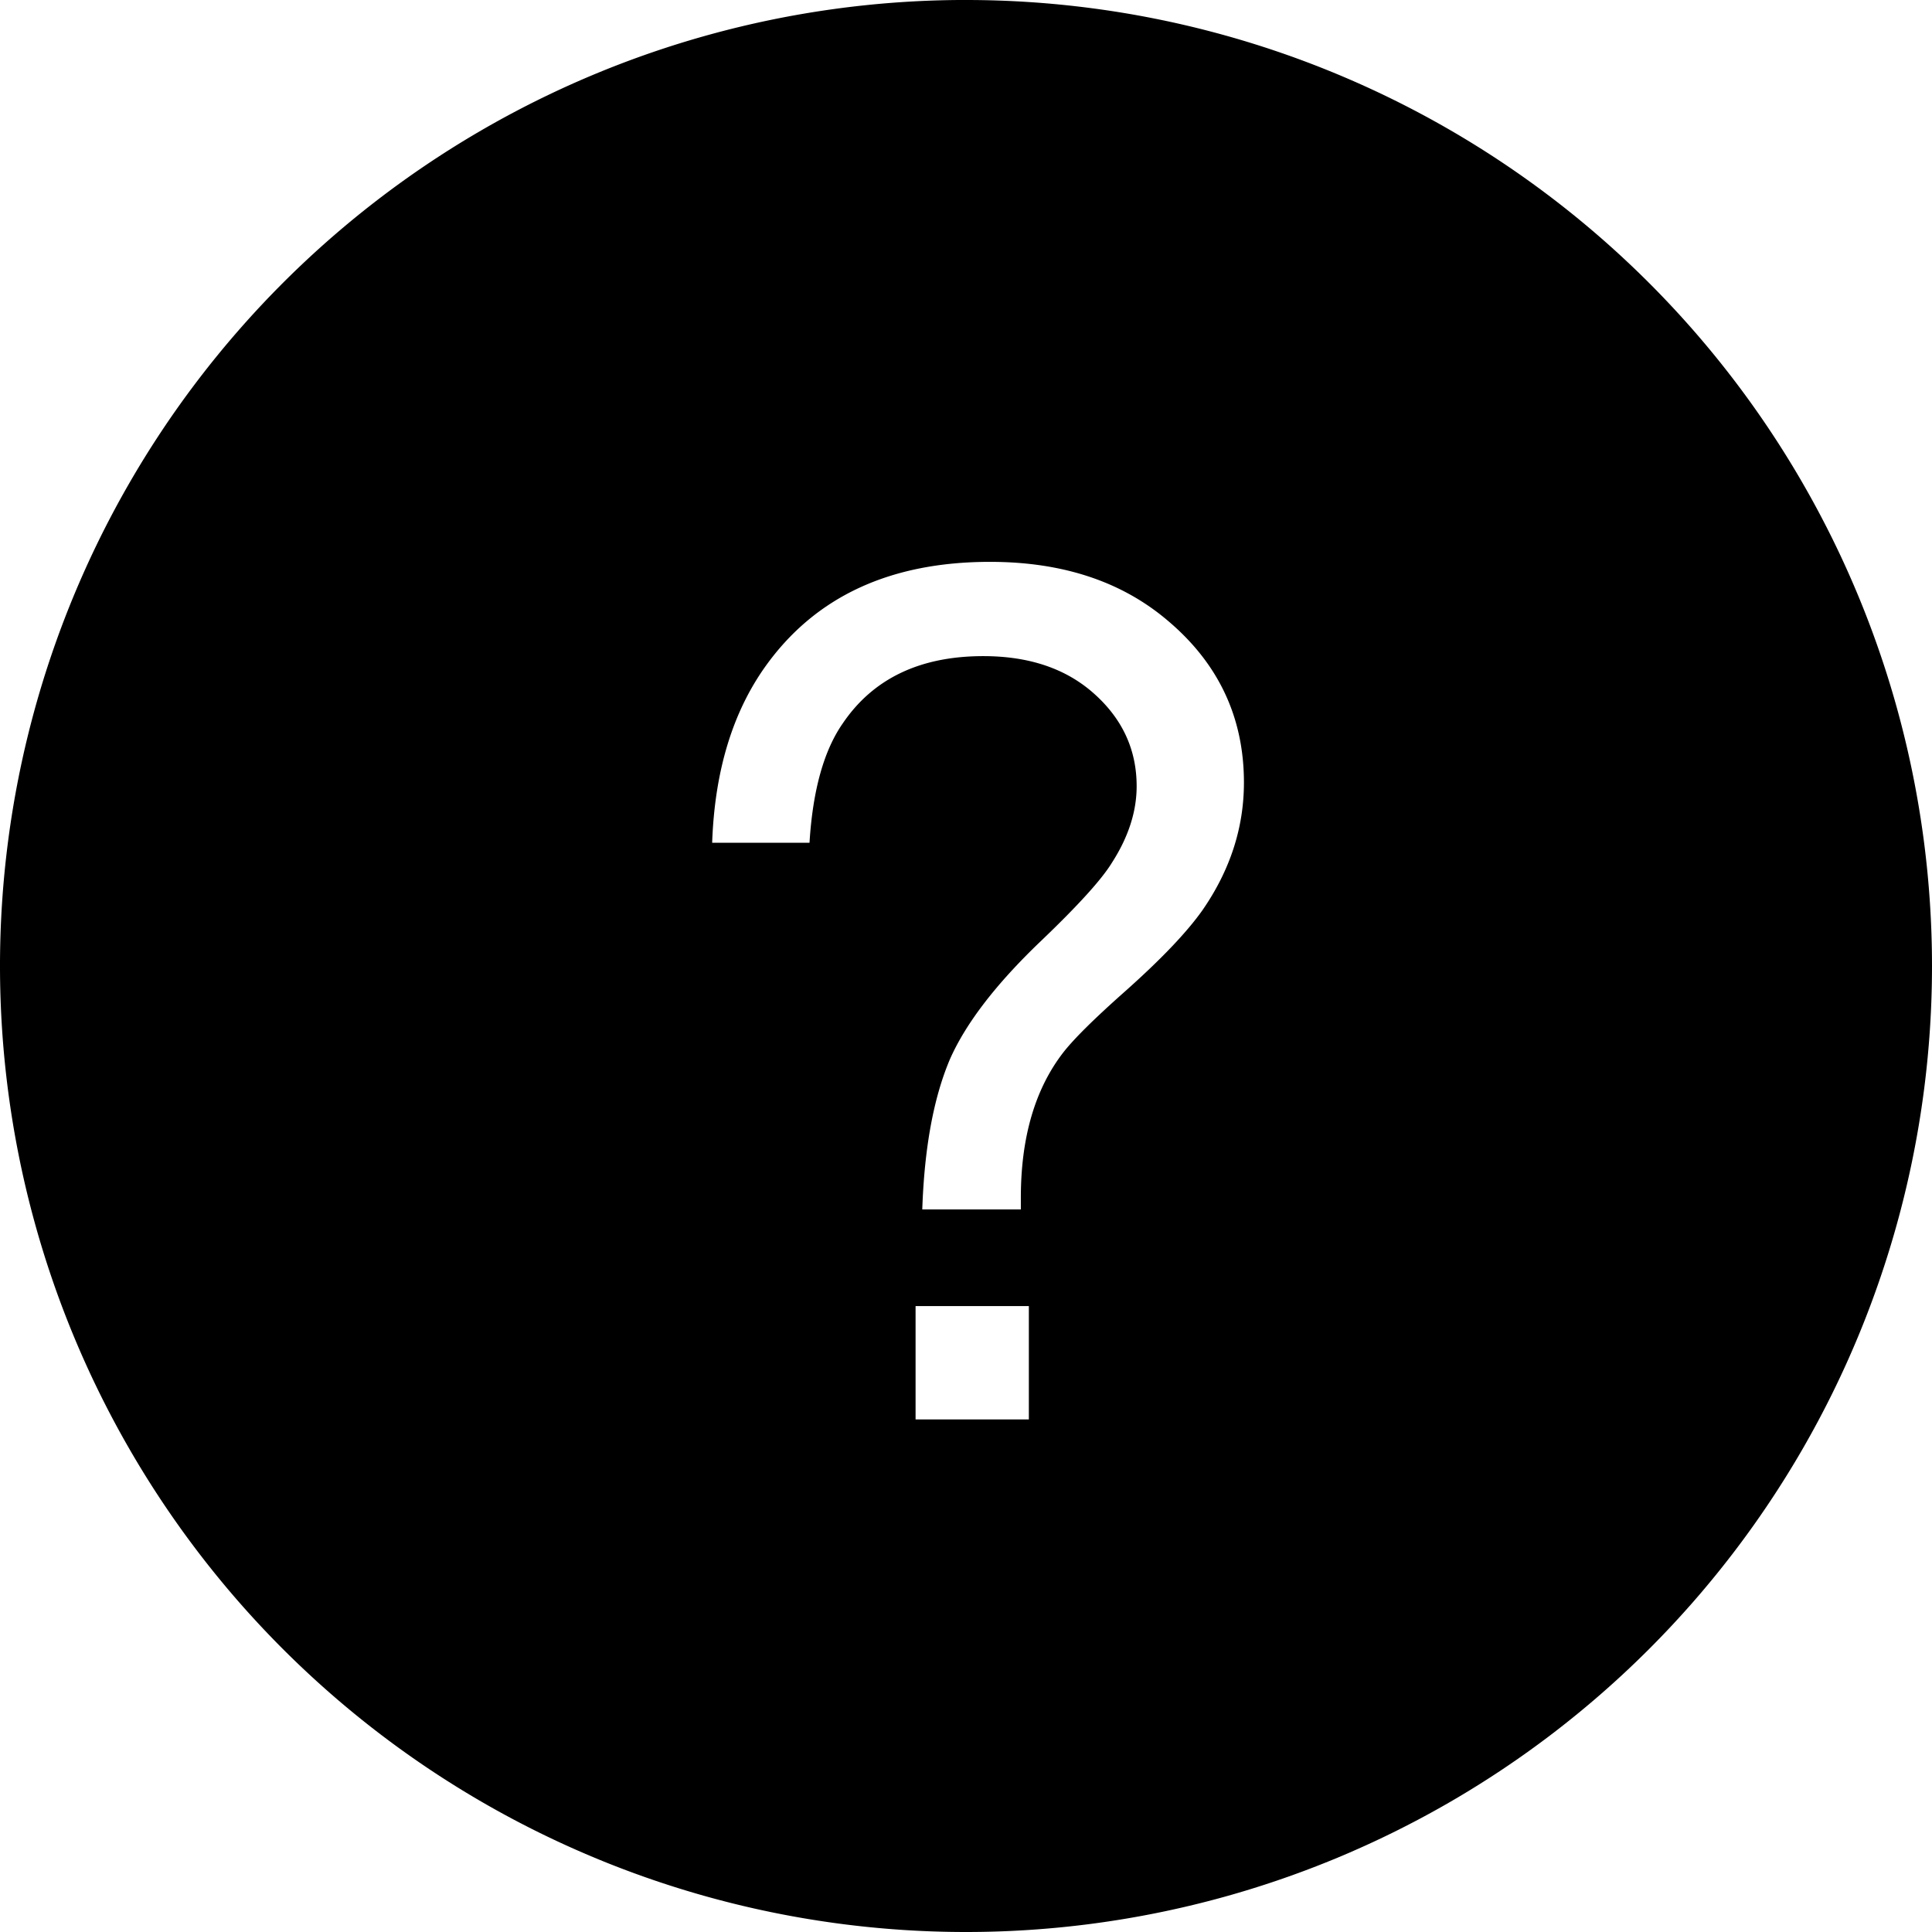 <?xml version="1.0" encoding="UTF-8" standalone="no"?>
<svg
   xmlns:dc="http://purl.org/dc/elements/1.1/"
   xmlns:cc="http://creativecommons.org/ns#"
   xmlns:rdf="http://www.w3.org/1999/02/22-rdf-syntax-ns#"
   xmlns:svg="http://www.w3.org/2000/svg"
   xmlns="http://www.w3.org/2000/svg"
   xmlns:sodipodi="http://sodipodi.sourceforge.net/DTD/sodipodi-0.dtd"
   xmlns:inkscape="http://www.inkscape.org/namespaces/inkscape"
   width="49"
   height="49"
   viewBox="0 0 49 49"
   version="1.1"
   id="svg4"
   sodipodi:docname="content-help-selected.icon.svg"
   inkscape:version="1.0.1 (3bc2e813f5, 2020-09-07)">
  <defs
     id="defs8" />
  <sodipodi:namedview
     pagecolor="#ffffff"
     bordercolor="#666666"
     borderopacity="1"
     objecttolerance="10"
     gridtolerance="10"
     guidetolerance="10"
     inkscape:pageopacity="0"
     inkscape:pageshadow="2"
     inkscape:window-width="3200"
     inkscape:window-height="1711"
     id="namedview6"
     showgrid="false"
     inkscape:zoom="15"
     inkscape:cx="24.5"
     inkscape:cy="24.5"
     inkscape:window-x="3191"
     inkscape:window-y="6"
     inkscape:window-maximized="1"
     inkscape:current-layer="svg4"
     inkscape:document-rotation="0" />
  <path
     id="path830"
     style="fill:#000000;stroke-width:0.935"
     d="M 24.309 0 A 24.5 24.5 0 0 0 0 24.5 A 24.5 24.5 0 0 0 24.5 49 A 24.5 24.5 0 0 0 49 24.5 A 24.5 24.5 0 0 0 24.5 0 A 24.5 24.5 0 0 0 24.309 0 z M 25.109 14.25 C 26.942 14.25 28.442 14.744 29.609 15.734 C 30.9 16.819 31.549 18.191 31.549 19.846 C 31.549 20.992 31.199 22.068 30.502 23.078 C 30.106 23.641 29.44 24.34 28.502 25.172 C 27.752 25.838 27.241 26.343 26.971 26.688 C 26.251 27.616 25.891 28.847 25.891 30.377 L 25.891 30.674 L 23.391 30.674 C 23.444 29.112 23.677 27.841 24.094 26.861 C 24.5 25.945 25.271 24.944 26.406 23.861 C 27.343 22.965 27.943 22.304 28.203 21.877 C 28.618 21.231 28.828 20.585 28.828 19.939 C 28.828 19.011 28.464 18.225 27.734 17.58 C 27.025 16.953 26.093 16.641 24.938 16.641 C 23.334 16.641 22.145 17.21 21.375 18.346 C 20.896 19.032 20.613 20.042 20.531 21.375 L 18.062 21.375 C 18.125 19.563 18.577 18.069 19.42 16.891 C 20.682 15.131 22.577 14.25 25.109 14.25 z M 23.221 33.125 L 26.094 33.125 L 26.094 36 L 23.221 36 L 23.221 33.125 z " />
</svg>
